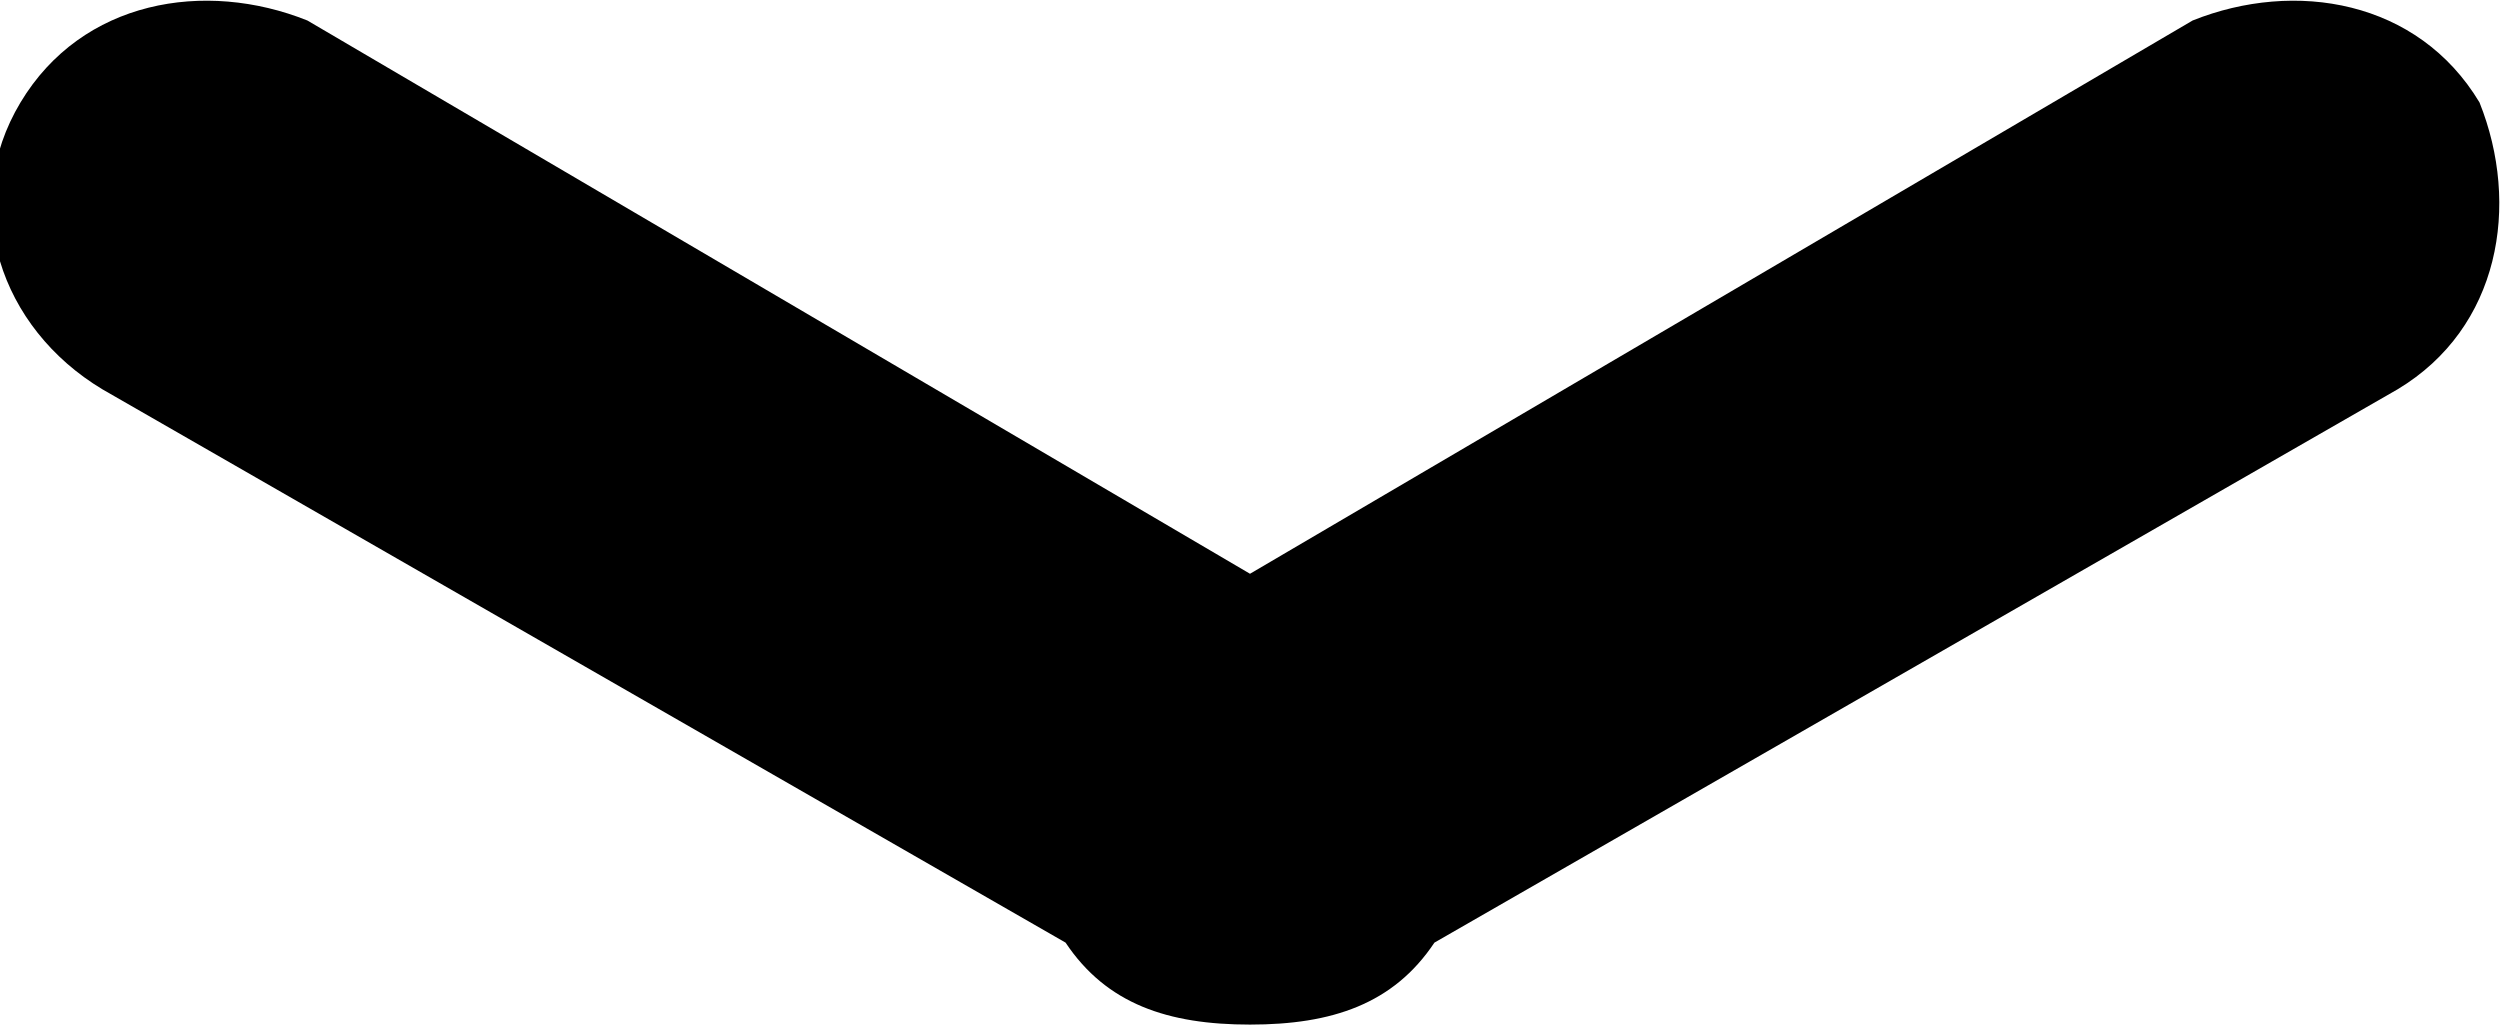 <?xml version="1.0" encoding="utf-8"?>
<!-- Generator: Adobe Illustrator 19.2.1, SVG Export Plug-In . SVG Version: 6.00 Build 0)  -->
<svg version="1.1" id="Layer_1" xmlns="http://www.w3.org/2000/svg" xmlns:xlink="http://www.w3.org/1999/xlink" x="0px" y="0px"
	 viewBox="0 0 12.2 5" style="enable-background:new 0 0 12.2 5;" xml:space="preserve">
<path d="M12.1,0.5c-0.3-0.5-0.9-0.6-1.4-0.4L6.1,2.8L1.5,0.1C1-0.1,0.4,0,0.1,0.5S0,1.6,0.5,1.9l4.7,2.7C5.4,4.9,5.7,5,6.1,5
	c0,0,0,0,0,0c0,0,0,0,0,0C6.5,5,6.8,4.9,7,4.6l4.7-2.7C12.2,1.6,12.3,1,12.1,0.5z"/>
</svg>
